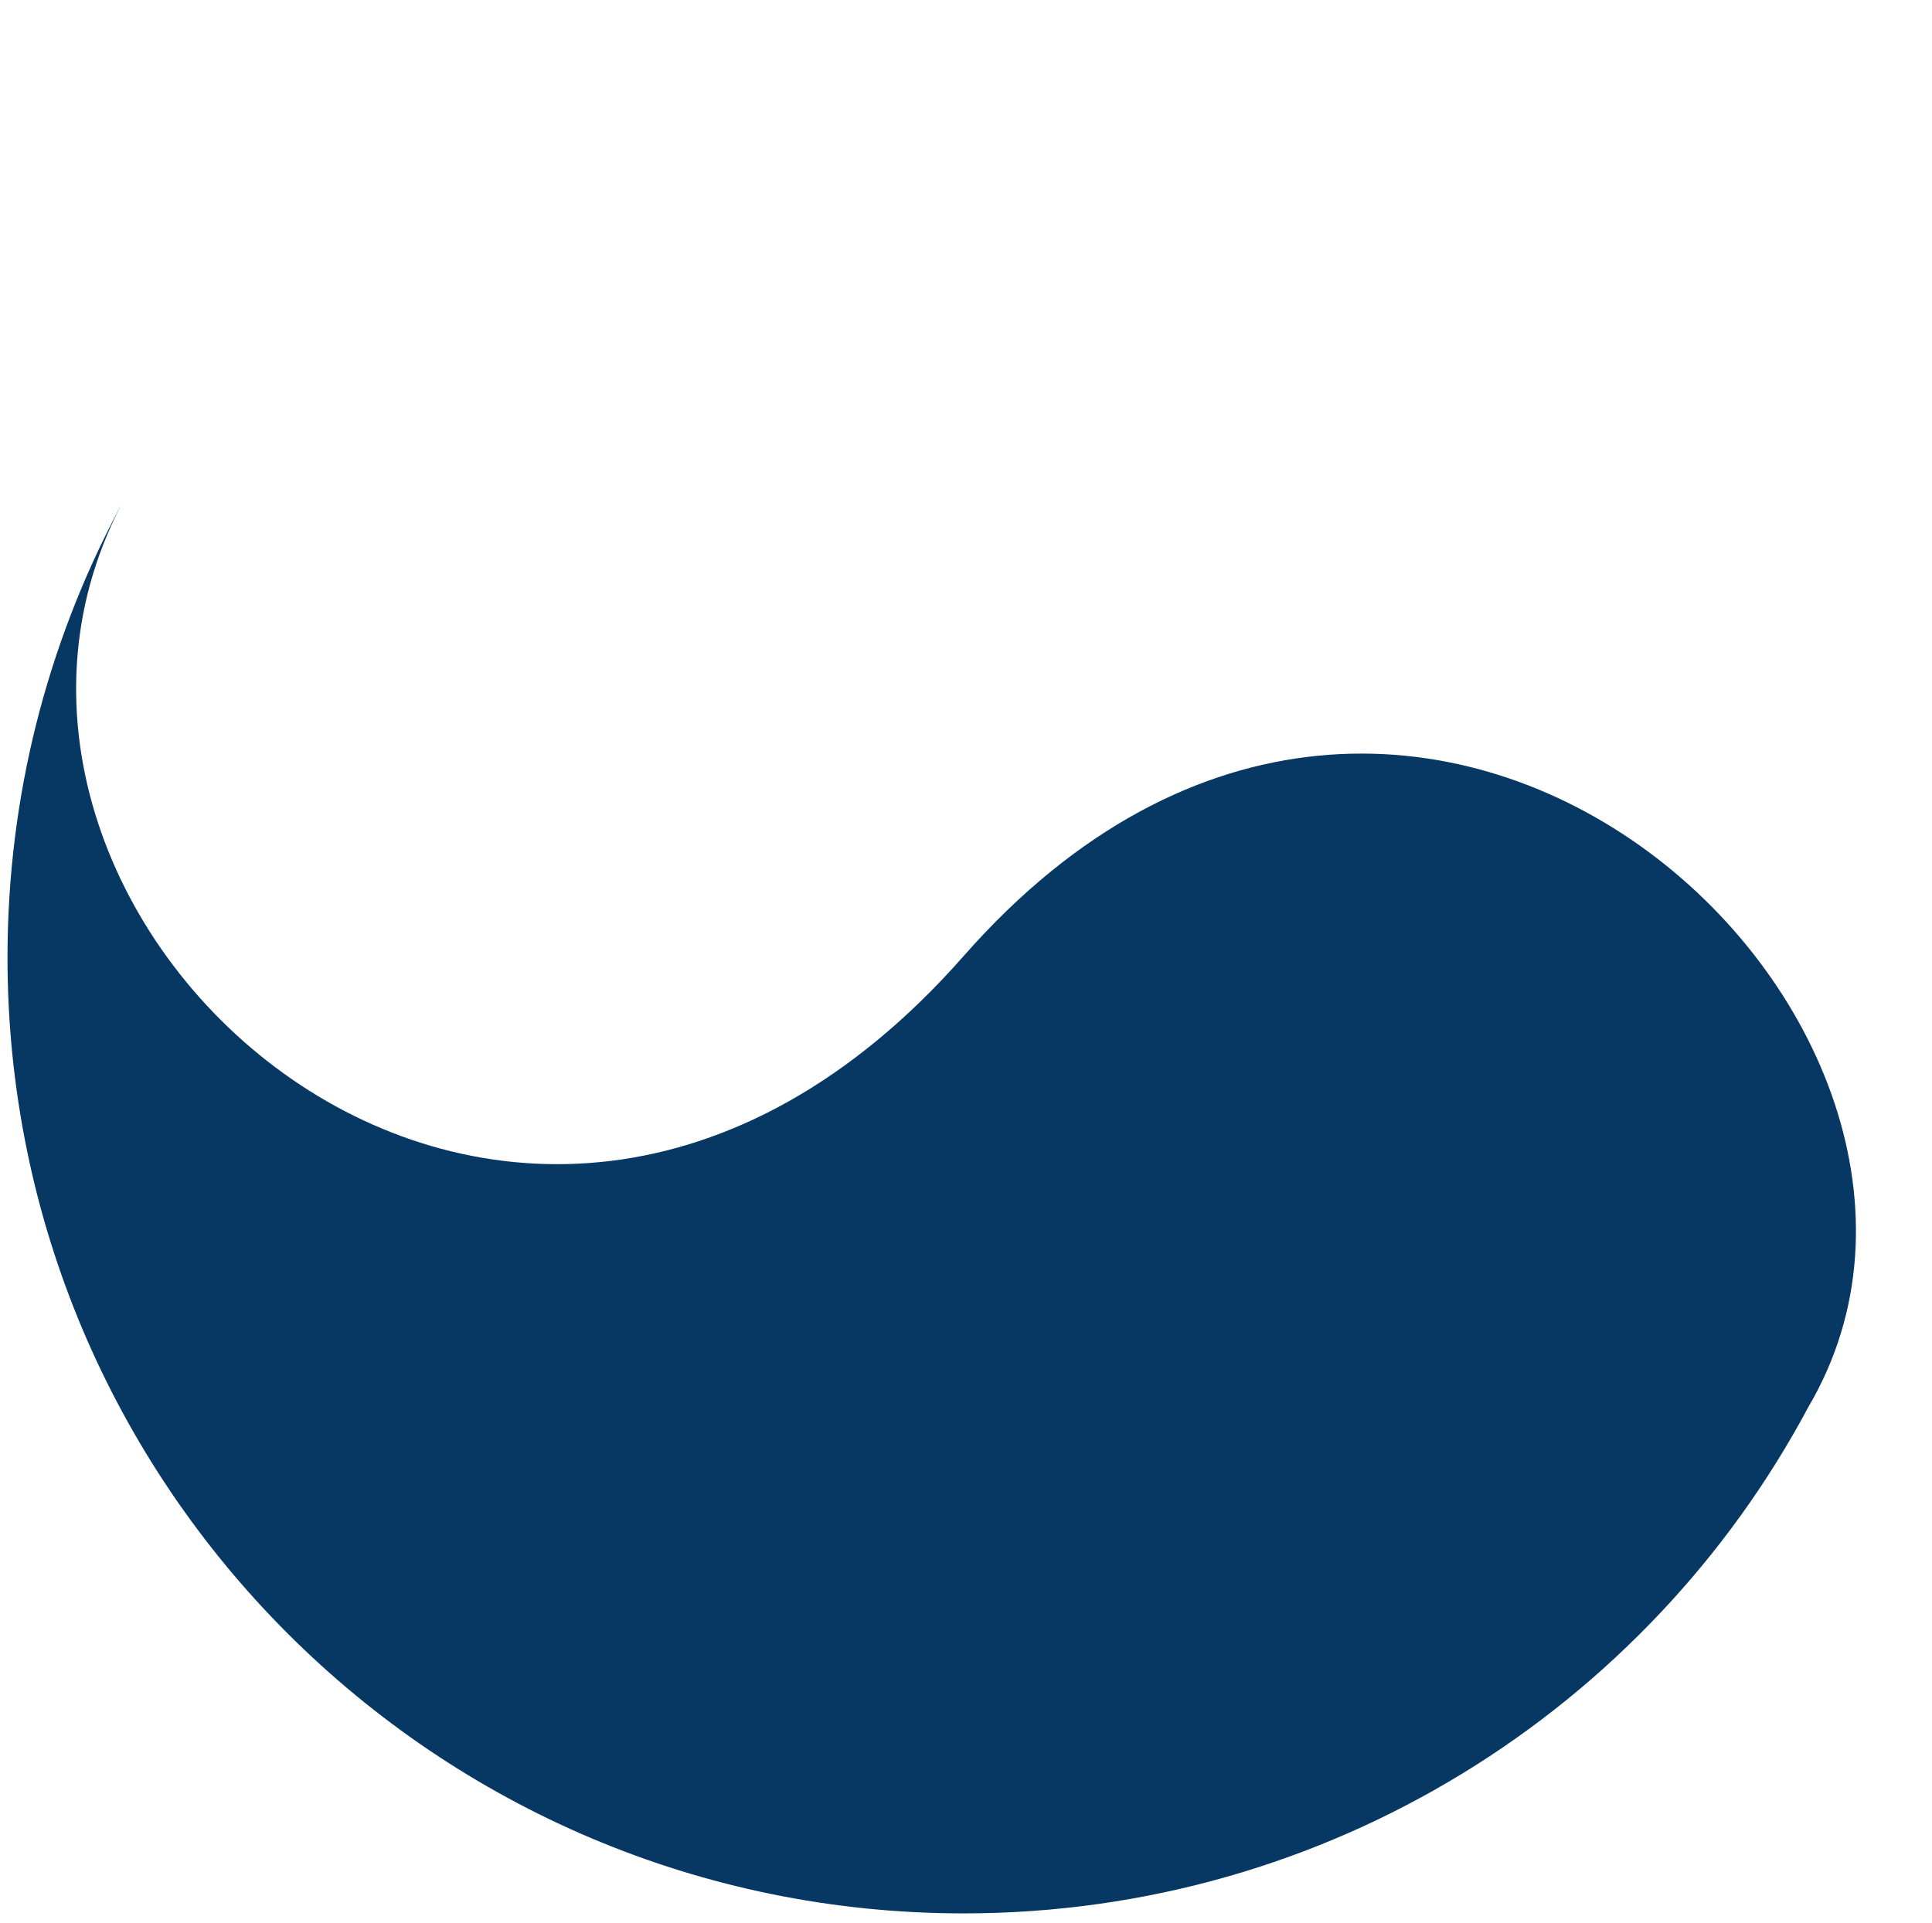 <svg width="229" height="228" viewBox="0 0 229 228" fill="none" xmlns="http://www.w3.org/2000/svg">

<path d="M0.889 113.518C0.889 176.111 51.63 226.852 114.222 226.852C157.558 226.852 195.266 202.575 214.333 166.836C240.948 121.658 167.867 52.318 114.238 113.329C60.608 174.34 -11.289 109.109 14.392 59.823L13.961 60.629C5.615 76.418 0.889 94.416 0.889 113.518Z" fill="#073763"/>

</svg>
